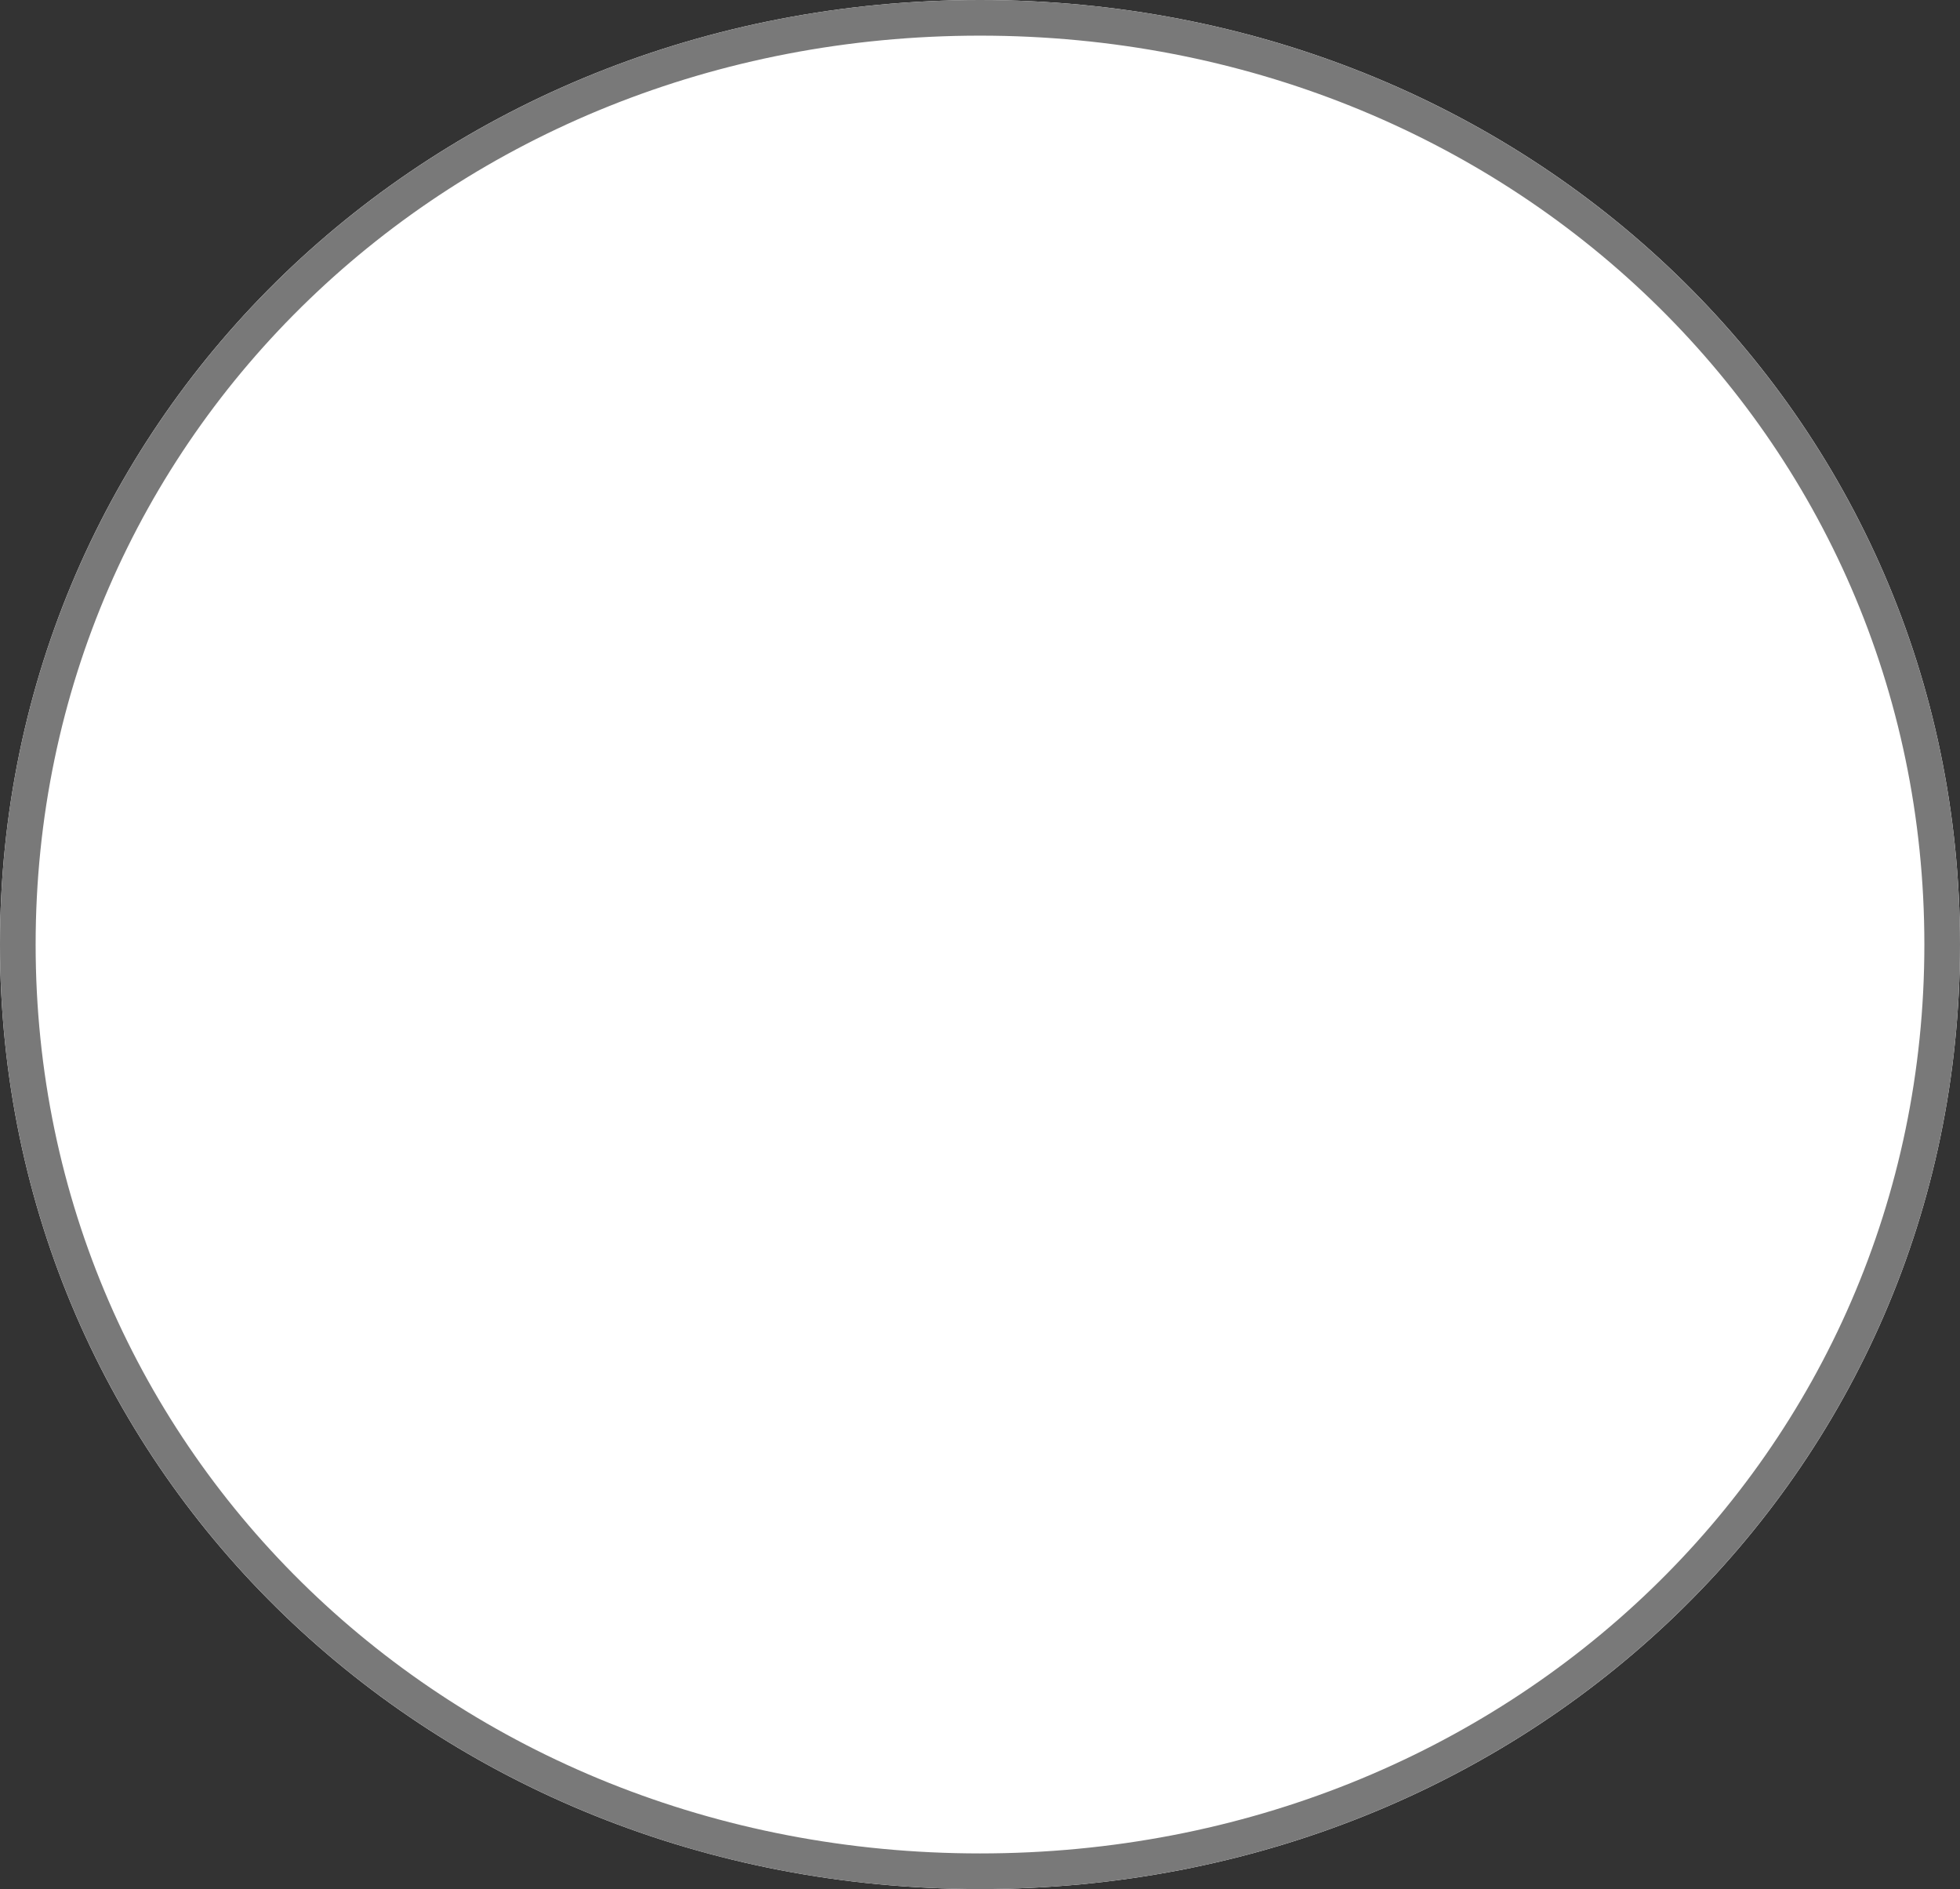 ﻿<?xml version="1.0" encoding="utf-8"?>
<svg version="1.1" xmlns:xlink="http://www.w3.org/1999/xlink" width="55px" height="53px" xmlns="http://www.w3.org/2000/svg">
  <rect width="100%" height="100%" fill="#333333" stroke="none"/>
  <g transform="matrix(1 0 0 1 -160 -209 )">
    <path d="M 187.5 209  C 202.9 209  215 220.66  215 235.5  C 215 250.34  202.9 262  187.5 262  C 172.1 262  160 250.34  160 235.5  C 160 220.66  172.1 209  187.5 209  Z " fill-rule="nonzero" fill="#ffffff" stroke="none" />
    <path d="M 187.5 209.5  C 202.62 209.5  214.5 220.94  214.5 235.5  C 214.5 250.06  202.62 261.5  187.5 261.5  C 172.38 261.5  160.5 250.06  160.5 235.5  C 160.5 220.94  172.38 209.5  187.5 209.5  Z " stroke-width="1" stroke="#797979" fill="none" />
  </g>
</svg>